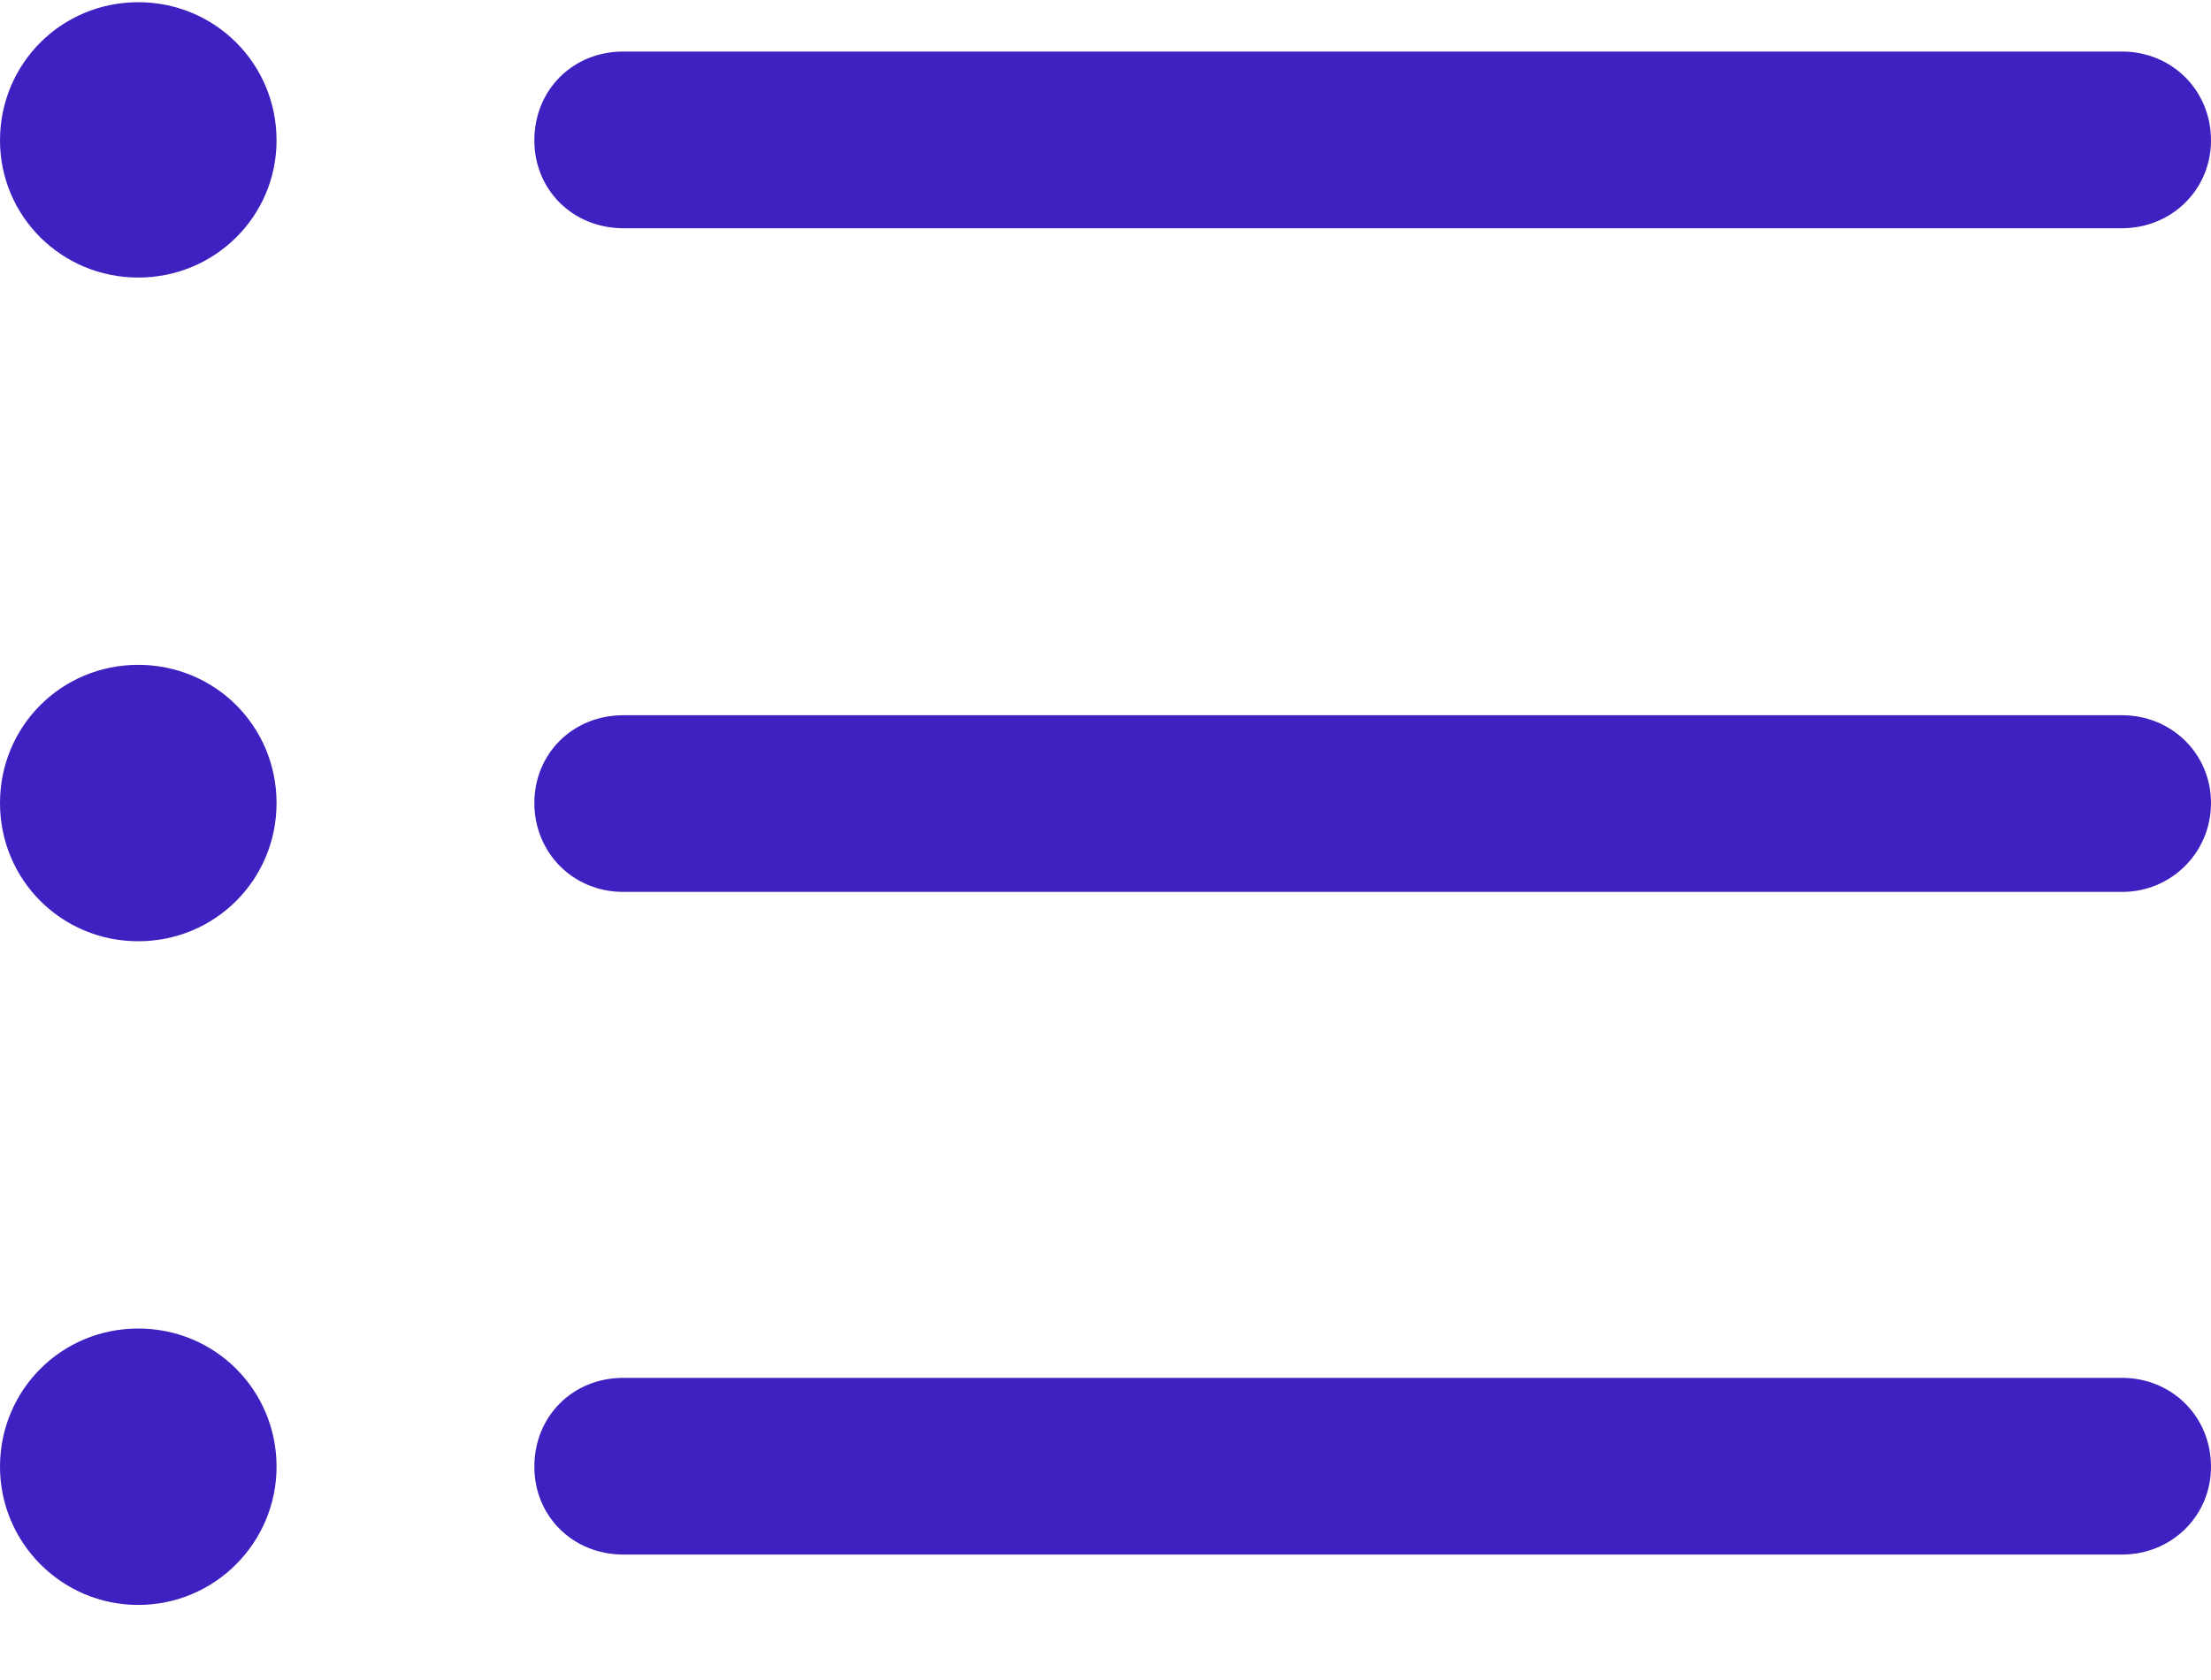 <svg width="25" height="19" viewBox="0 0 25 19" fill="none" xmlns="http://www.w3.org/2000/svg">
<g clip-path="url(#clip0_6_2569)">
<path d="M7.047 2.581H23.995C24.553 2.581 25 2.146 25 1.588C25 1.017 24.553 0.583 23.995 0.583H7.047C6.476 0.583 6.042 1.017 6.042 1.588C6.042 2.146 6.476 2.581 7.047 2.581ZM7.047 10.087H23.995C24.553 10.087 25 9.64 25 9.082C25 8.524 24.553 8.089 23.995 8.089H7.047C6.476 8.089 6.042 8.524 6.042 9.082C6.042 9.64 6.476 10.087 7.047 10.087ZM7.047 17.581H23.995C24.553 17.581 25 17.146 25 16.588C25 16.017 24.553 15.583 23.995 15.583H7.047C6.476 15.583 6.042 16.017 6.042 16.588C6.042 17.146 6.476 17.581 7.047 17.581ZM1.563 3.139C2.432 3.139 3.127 2.444 3.127 1.588C3.127 0.72 2.432 0.025 1.563 0.025C0.695 0.025 0 0.72 0 1.588C0 2.444 0.695 3.139 1.563 3.139ZM1.563 10.645C2.432 10.645 3.127 9.95 3.127 9.082C3.127 8.213 2.432 7.519 1.563 7.519C0.695 7.519 0 8.213 0 9.082C0 9.95 0.695 10.645 1.563 10.645ZM1.563 18.151C2.432 18.151 3.127 17.444 3.127 16.588C3.127 15.72 2.432 15.025 1.563 15.025C0.695 15.025 0 15.72 0 16.588C0 17.444 0.695 18.151 1.563 18.151Z" fill="#3F20C0"/>
</g>
<defs>
<clipPath id="clip0_6_2569">
<rect width="25" height="18.151" fill="white"/>
</clipPath>
</defs>
</svg>
